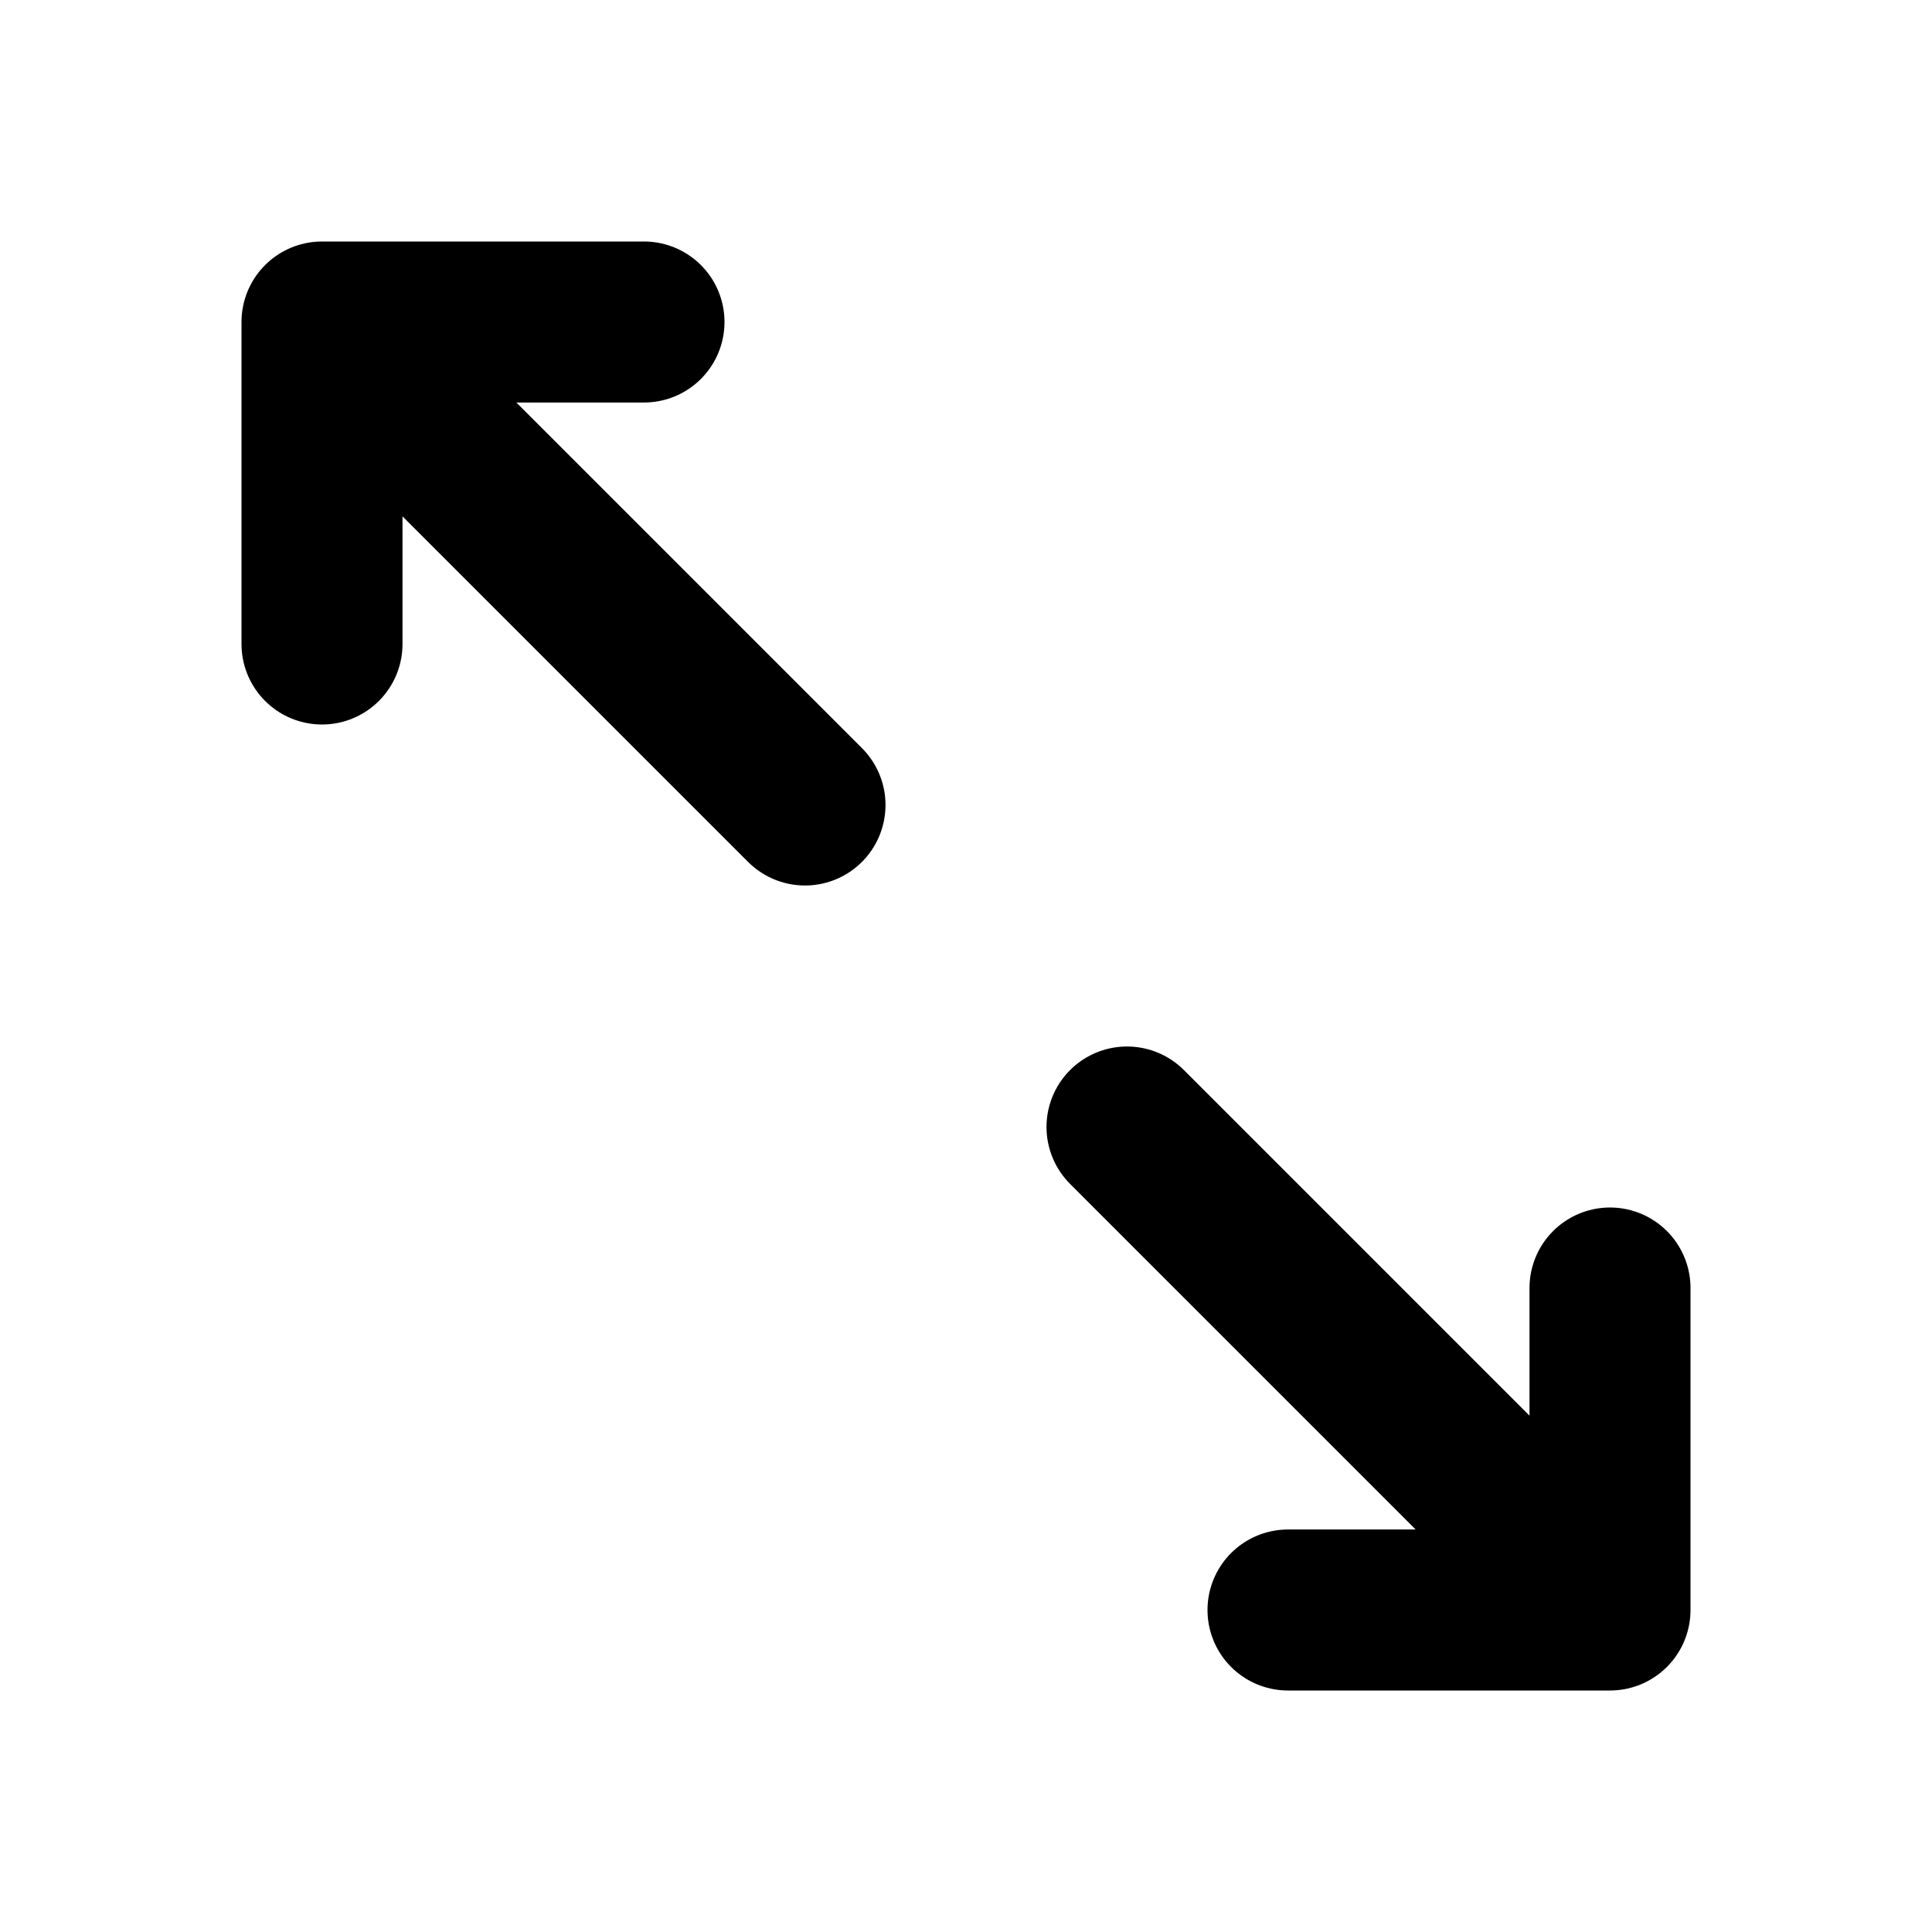 <svg xmlns="http://www.w3.org/2000/svg" fill="none" stroke="currentColor" stroke-width="2" stroke-linecap="round" stroke-linejoin="round" viewBox="0 0 24 24" width="20" height="20"><path d="M16 20h4v-4m-6-2l6 6M8 4H4v4m0-4l6 6"/></svg>
